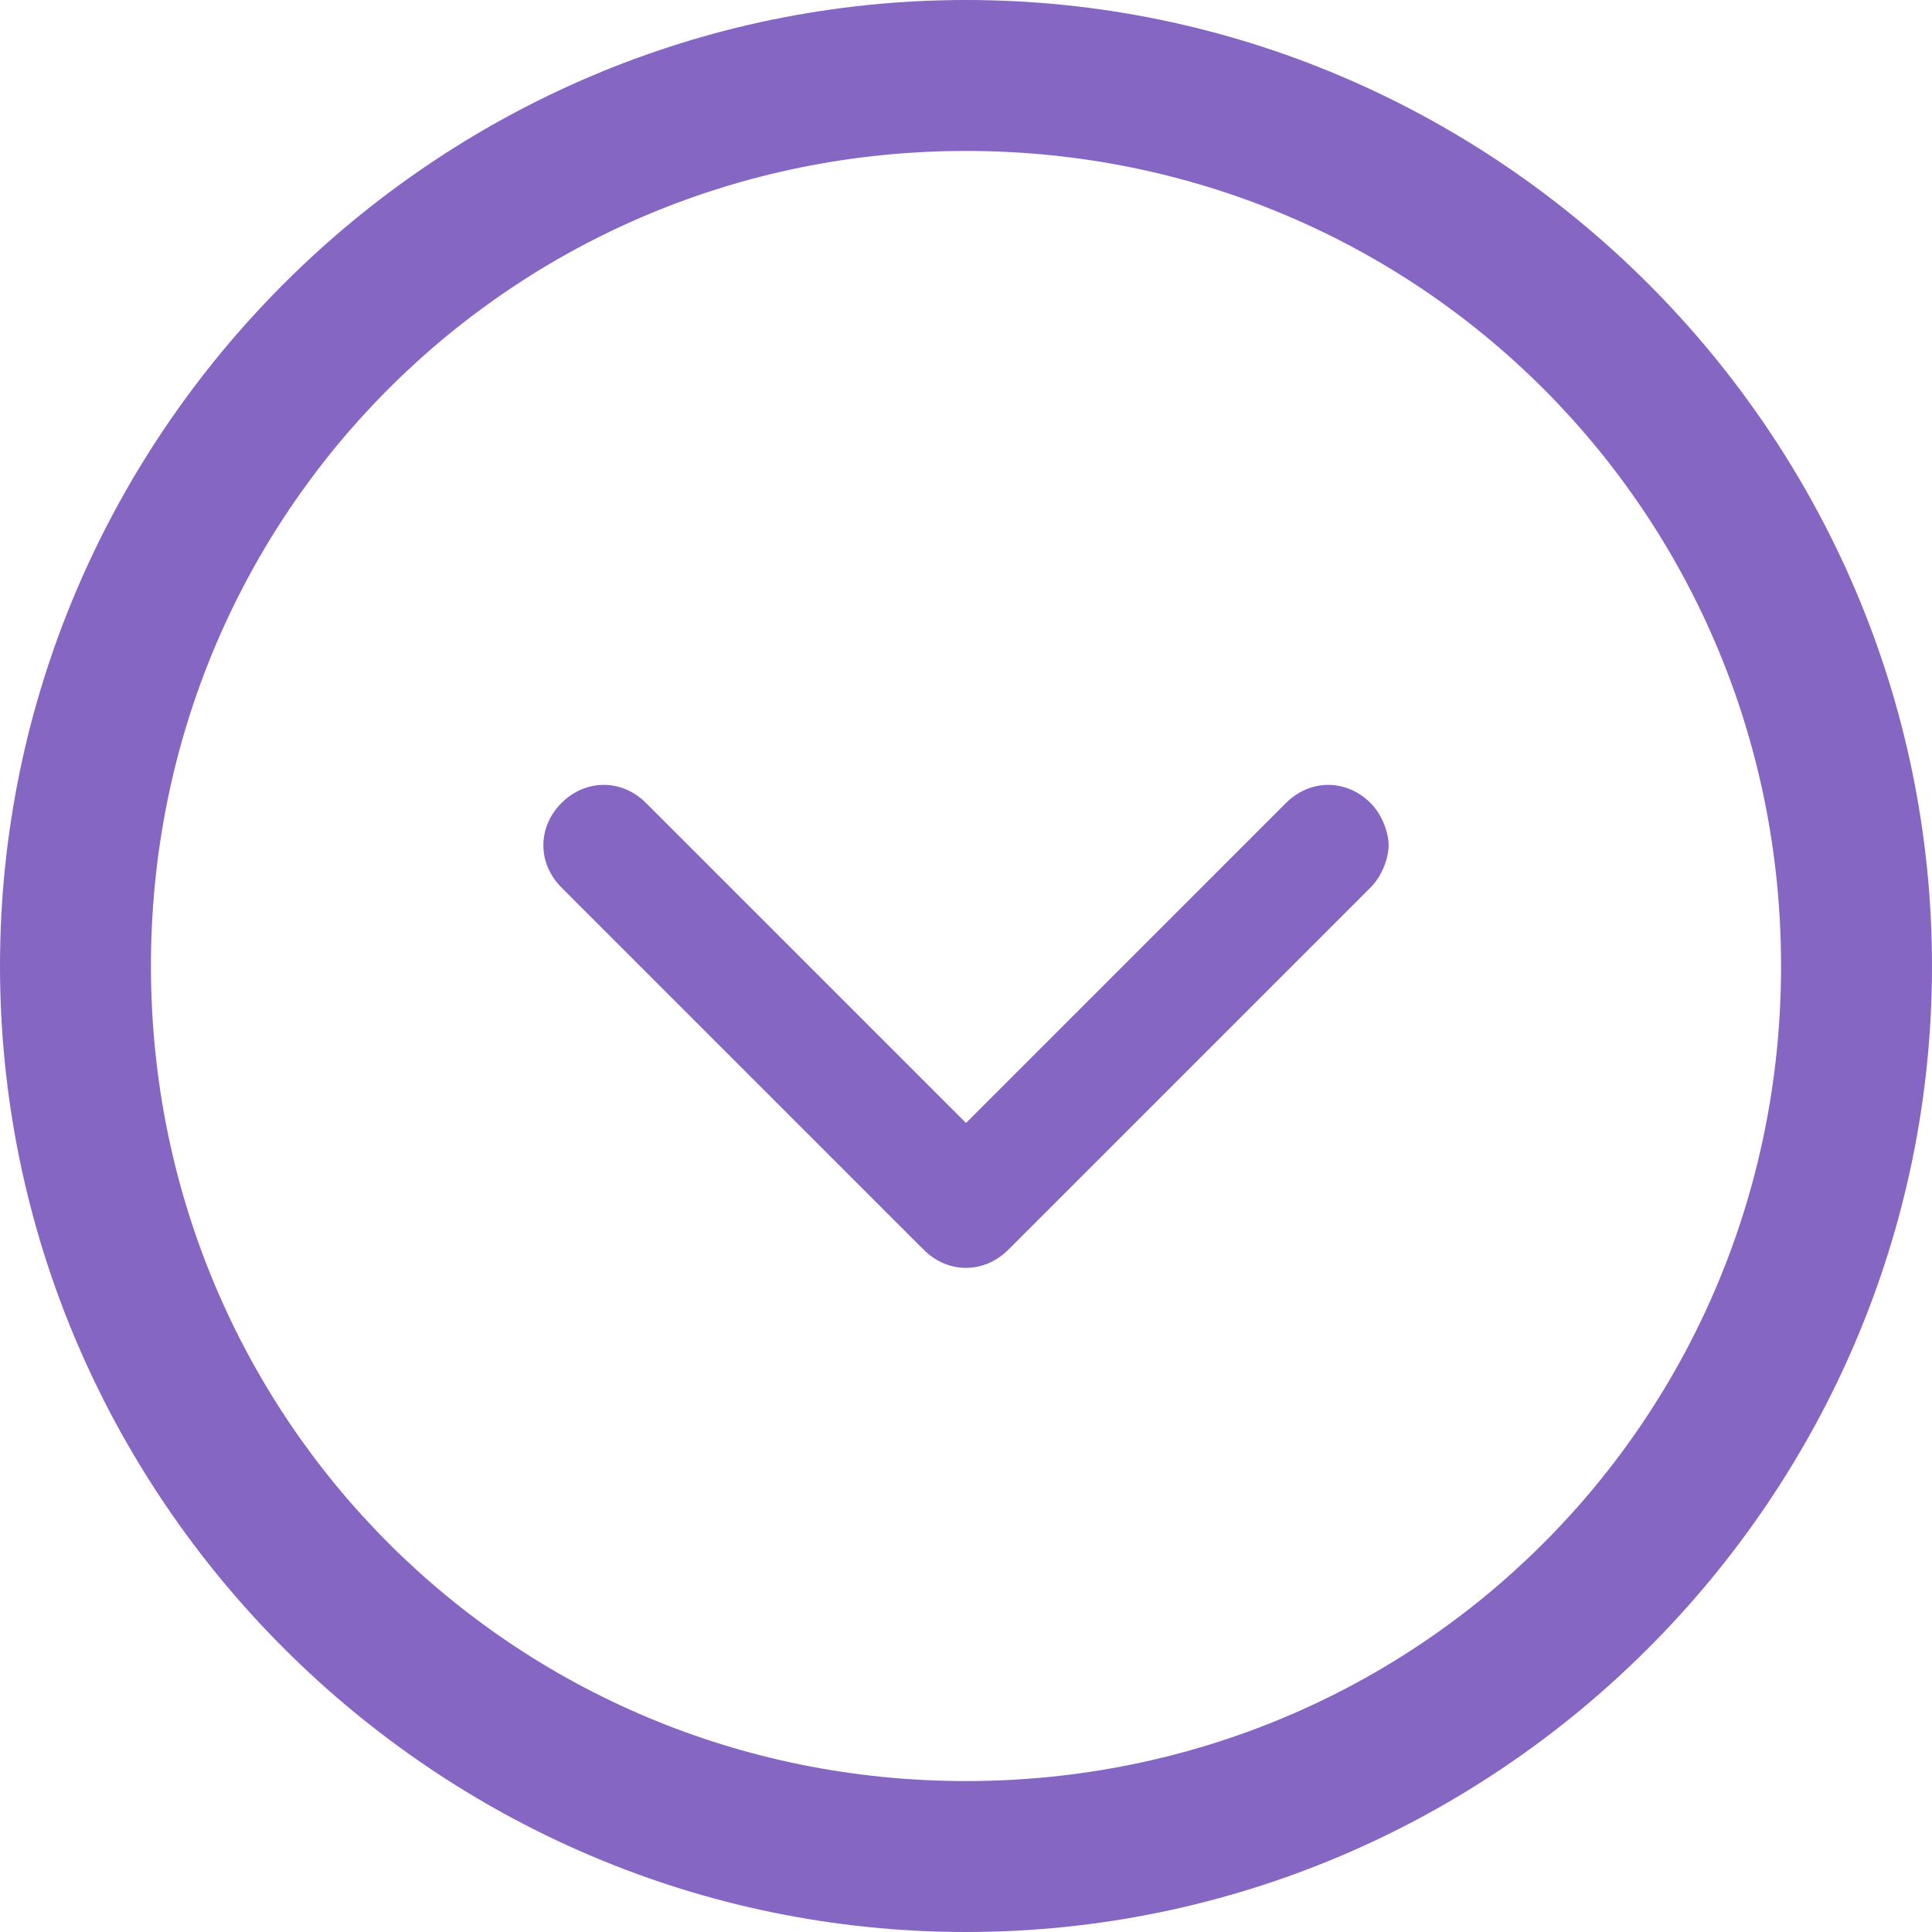 <?xml version="1.0" encoding="utf-8"?>
<!-- Generator: Adobe Illustrator 22.1.0, SVG Export Plug-In . SVG Version: 6.00 Build 0)  -->
<svg version="1.1" id="レイヤー_1" xmlns="http://www.w3.org/2000/svg" xmlns:xlink="http://www.w3.org/1999/xlink" x="0px"
	 y="0px" viewBox="0 0 32 32" style="enable-background:new 0 0 32 32;" xml:space="preserve">
<style type="text/css">
	.st0{fill:#8566C2;}
</style>
<g>
	<path class="st0" d="M0,16c0,8.8,7.2,16,16,16s16-7.2,16-16S24.8,0,16,0S0,7.2,0,16z M29.5,16c0,7.5-6,13.5-13.5,13.5
		c-7.5,0-13.5-6-13.5-13.5S8.5,2.5,16,2.5C23.5,2.5,29.5,8.5,29.5,16z"/>
	<path class="st0" d="M9.3,13.3c-0.4,0.4-0.4,1,0,1.4l6,6c0.4,0.4,1,0.4,1.4,0l6-6c0.2-0.2,0.3-0.5,0.3-0.7s-0.1-0.5-0.3-0.7
		c-0.4-0.4-1-0.4-1.4,0L16,18.6l-5.3-5.3C10.3,12.9,9.7,12.9,9.3,13.3z"/>
</g>
<g>
</g>
<g>
</g>
<g>
</g>
<g>
</g>
<g>
</g>
<g>
</g>
<g>
</g>
<g>
</g>
<g>
</g>
<g>
</g>
<g>
</g>
<g>
</g>
<g>
</g>
<g>
</g>
<g>
</g>
</svg>

